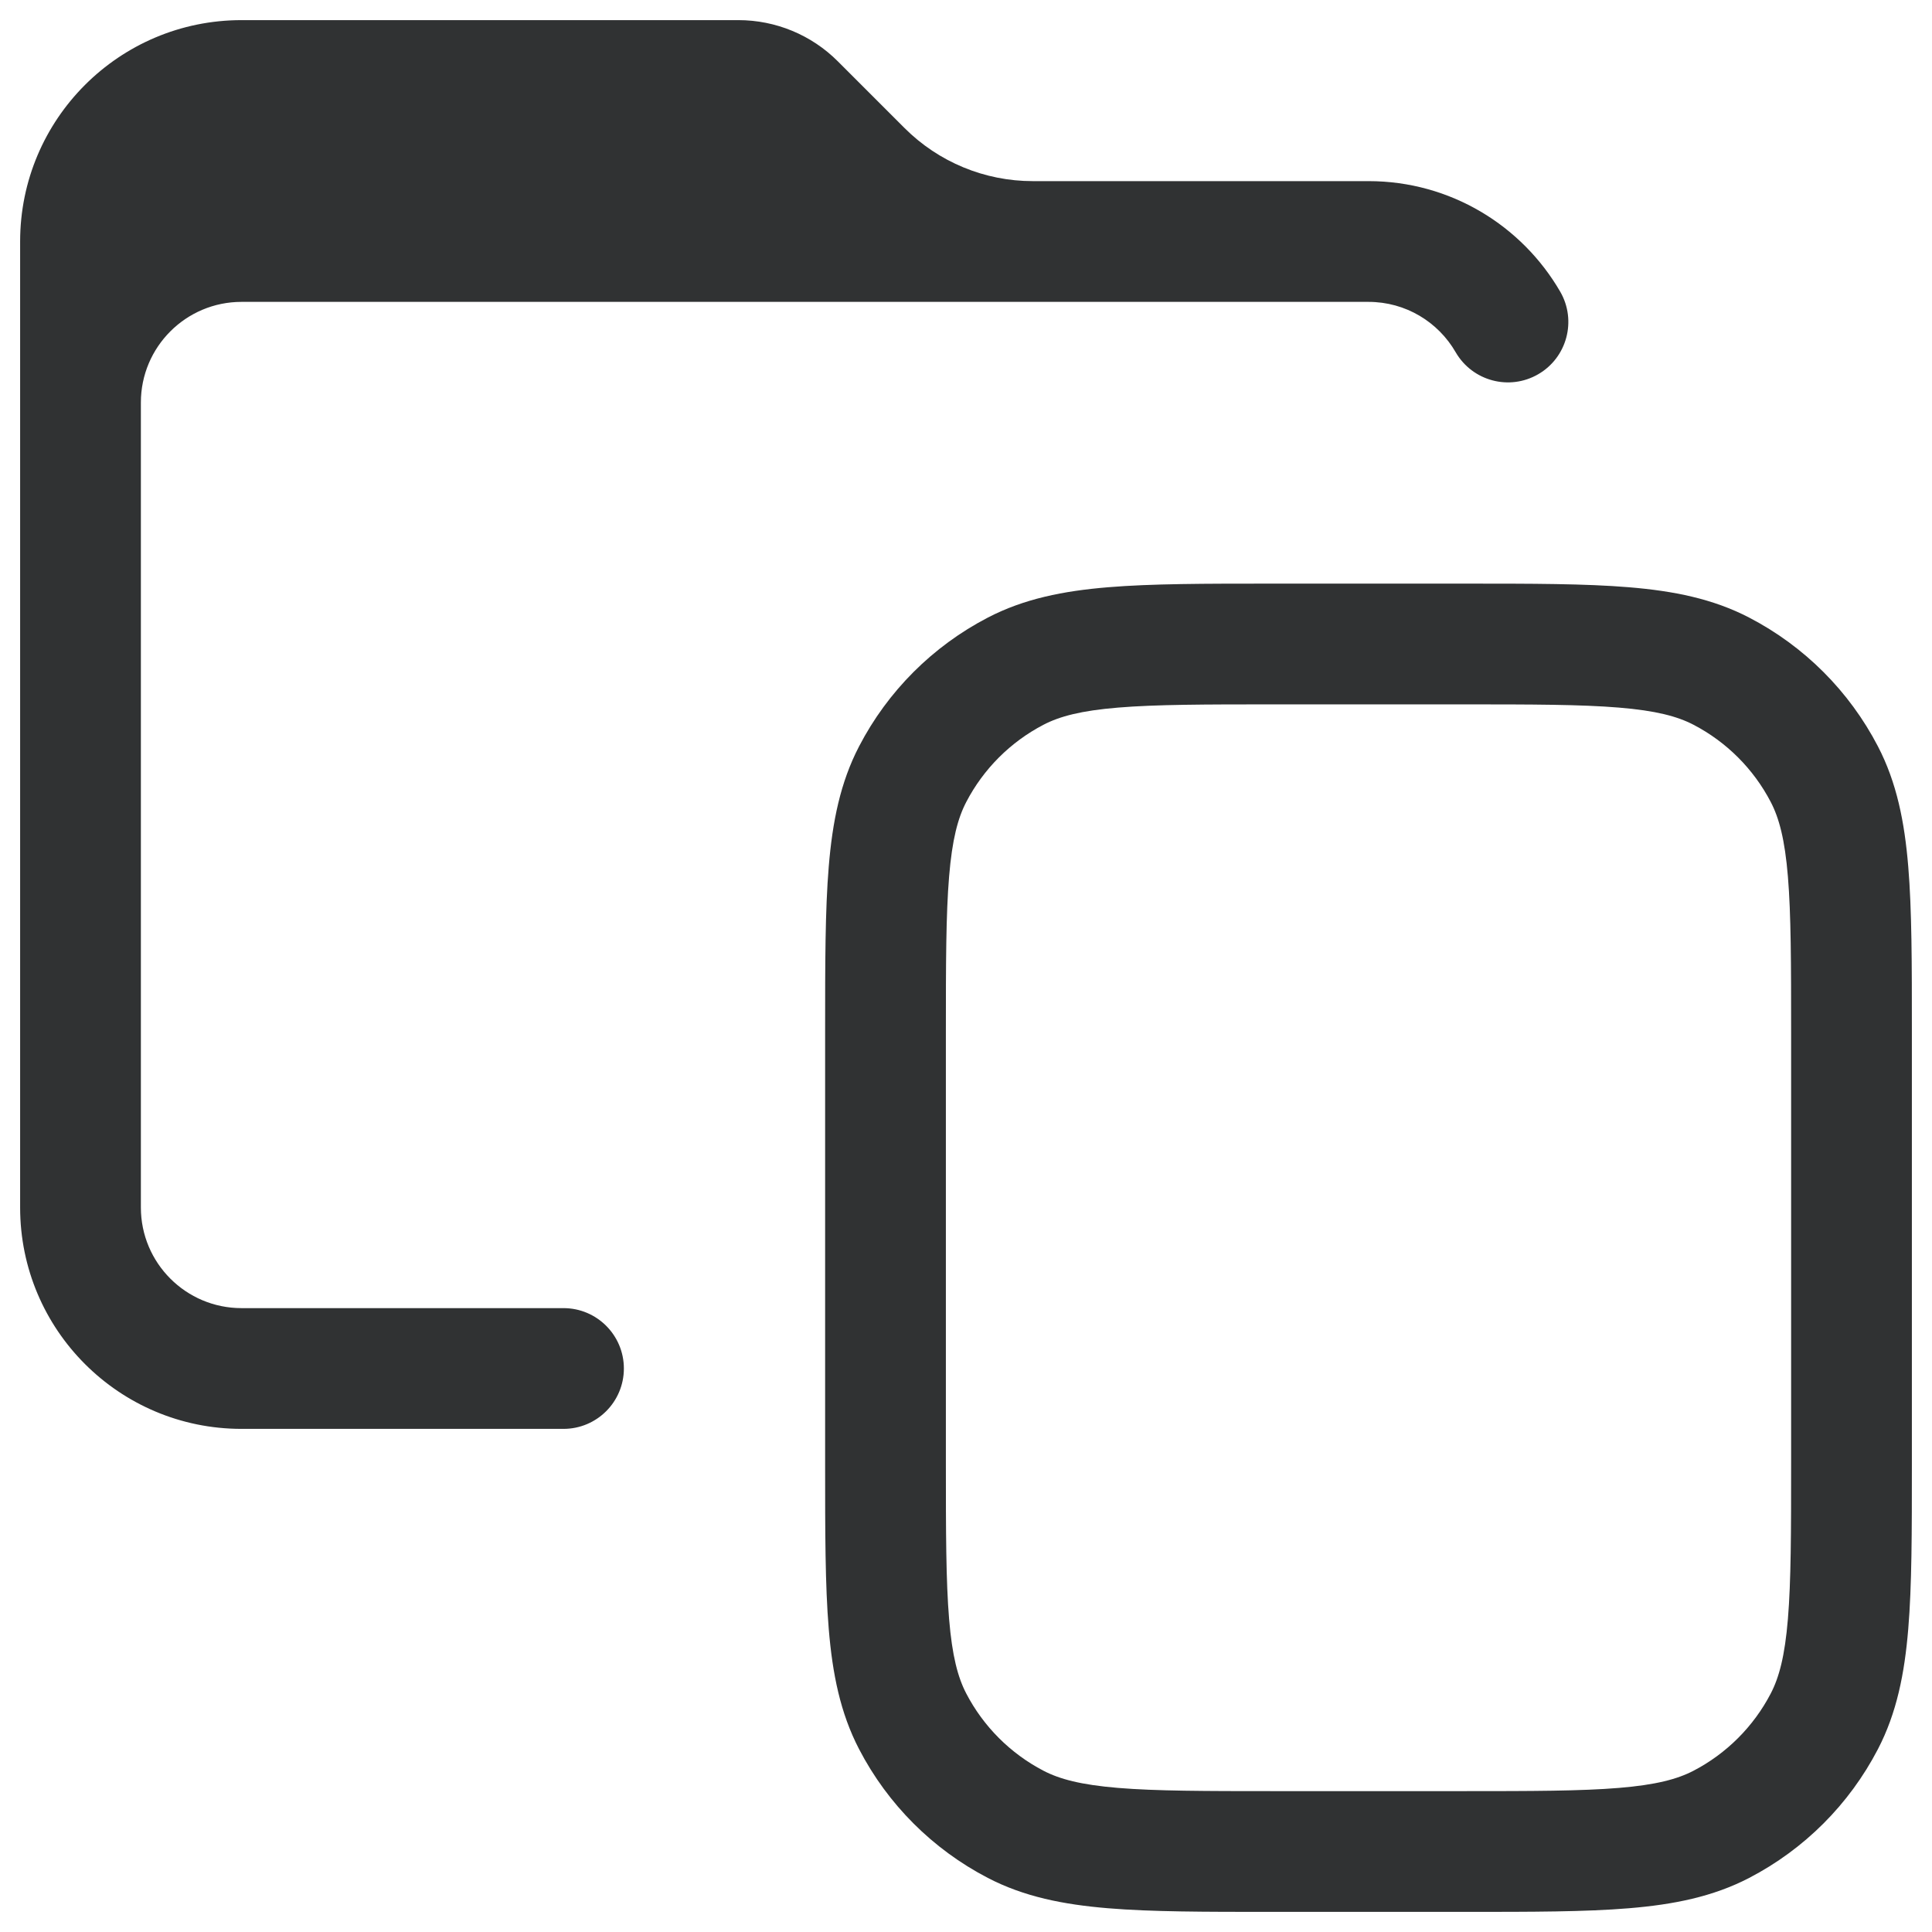 <svg width="24" height="24" viewBox="0 0 24 24" fill="none" xmlns="http://www.w3.org/2000/svg">
    <g clip-path="url(#clip0_7675_5)">
        <path
            d="M11.237 1.591C11.659 2.013 12.232 2.25 12.828 2.25H17C18.019 2.25 18.907 2.804 19.382 3.624C19.589 3.983 19.466 4.442 19.108 4.649C18.749 4.857 18.291 4.734 18.083 4.376C17.866 4 17.462 3.75 17 3.75H3C2.31 3.75 1.75 4.31 1.75 5V15C1.75 15.69 2.31 16.25 3 16.25H7C7.414 16.25 7.75 16.586 7.75 17C7.75 17.414 7.414 17.75 7 17.75H3C1.481 17.75 0.25 16.519 0.25 15V3C0.25 1.481 1.481 0.25 3 0.25H9.172C9.636 0.25 10.081 0.434 10.409 0.763L11.237 1.591Z"
            fill="#303233" />
        <path fill-rule="evenodd" clip-rule="evenodd"
            d="M18.203 7.25C19.029 7.25 19.696 7.25 20.235 7.295C20.791 7.341 21.279 7.438 21.729 7.672C22.414 8.028 22.972 8.586 23.328 9.271C23.562 9.721 23.659 10.209 23.705 10.765C23.75 11.304 23.75 11.971 23.75 12.797V18.203C23.75 19.029 23.75 19.696 23.705 20.235C23.659 20.791 23.562 21.279 23.328 21.729C22.972 22.414 22.414 22.972 21.729 23.328C21.279 23.562 20.791 23.659 20.235 23.705C19.696 23.75 19.029 23.75 18.203 23.75H15.797C14.971 23.75 14.304 23.75 13.765 23.705C13.209 23.659 12.721 23.562 12.271 23.328C11.586 22.972 11.028 22.414 10.672 21.729C10.438 21.279 10.341 20.791 10.295 20.235C10.25 19.696 10.25 19.029 10.25 18.203V12.797C10.25 11.971 10.25 11.304 10.295 10.765C10.341 10.209 10.438 9.721 10.672 9.271C11.028 8.586 11.586 8.028 12.271 7.672C12.721 7.438 13.209 7.341 13.765 7.295C14.304 7.25 14.971 7.25 15.797 7.25H18.203ZM13.889 8.79C13.428 8.828 13.163 8.899 12.963 9.003C12.552 9.217 12.217 9.552 12.003 9.963C11.899 10.163 11.828 10.428 11.79 10.889C11.751 11.359 11.75 11.963 11.75 12.83V18.17C11.75 19.037 11.751 19.641 11.79 20.111C11.828 20.572 11.899 20.837 12.003 21.037C12.217 21.448 12.552 21.783 12.963 21.997C13.163 22.101 13.428 22.172 13.889 22.21C14.359 22.249 14.963 22.25 15.83 22.25H18.17C19.037 22.25 19.641 22.249 20.111 22.21C20.572 22.172 20.837 22.101 21.037 21.997C21.448 21.783 21.783 21.448 21.997 21.037C22.101 20.837 22.172 20.572 22.21 20.111C22.249 19.641 22.25 19.037 22.25 18.17V12.83C22.25 11.963 22.249 11.359 22.21 10.889C22.172 10.428 22.101 10.163 21.997 9.963C21.783 9.552 21.448 9.217 21.037 9.003C20.837 8.899 20.572 8.828 20.111 8.79C19.641 8.751 19.037 8.75 18.17 8.75H15.83C14.963 8.75 14.359 8.751 13.889 8.79Z"
            fill="#303233" />
    </g>
    <defs>
        <clipPath id="clip0_7675_5">
            <rect width="24" height="24" fill="white" />
        </clipPath>
    </defs>
</svg>
